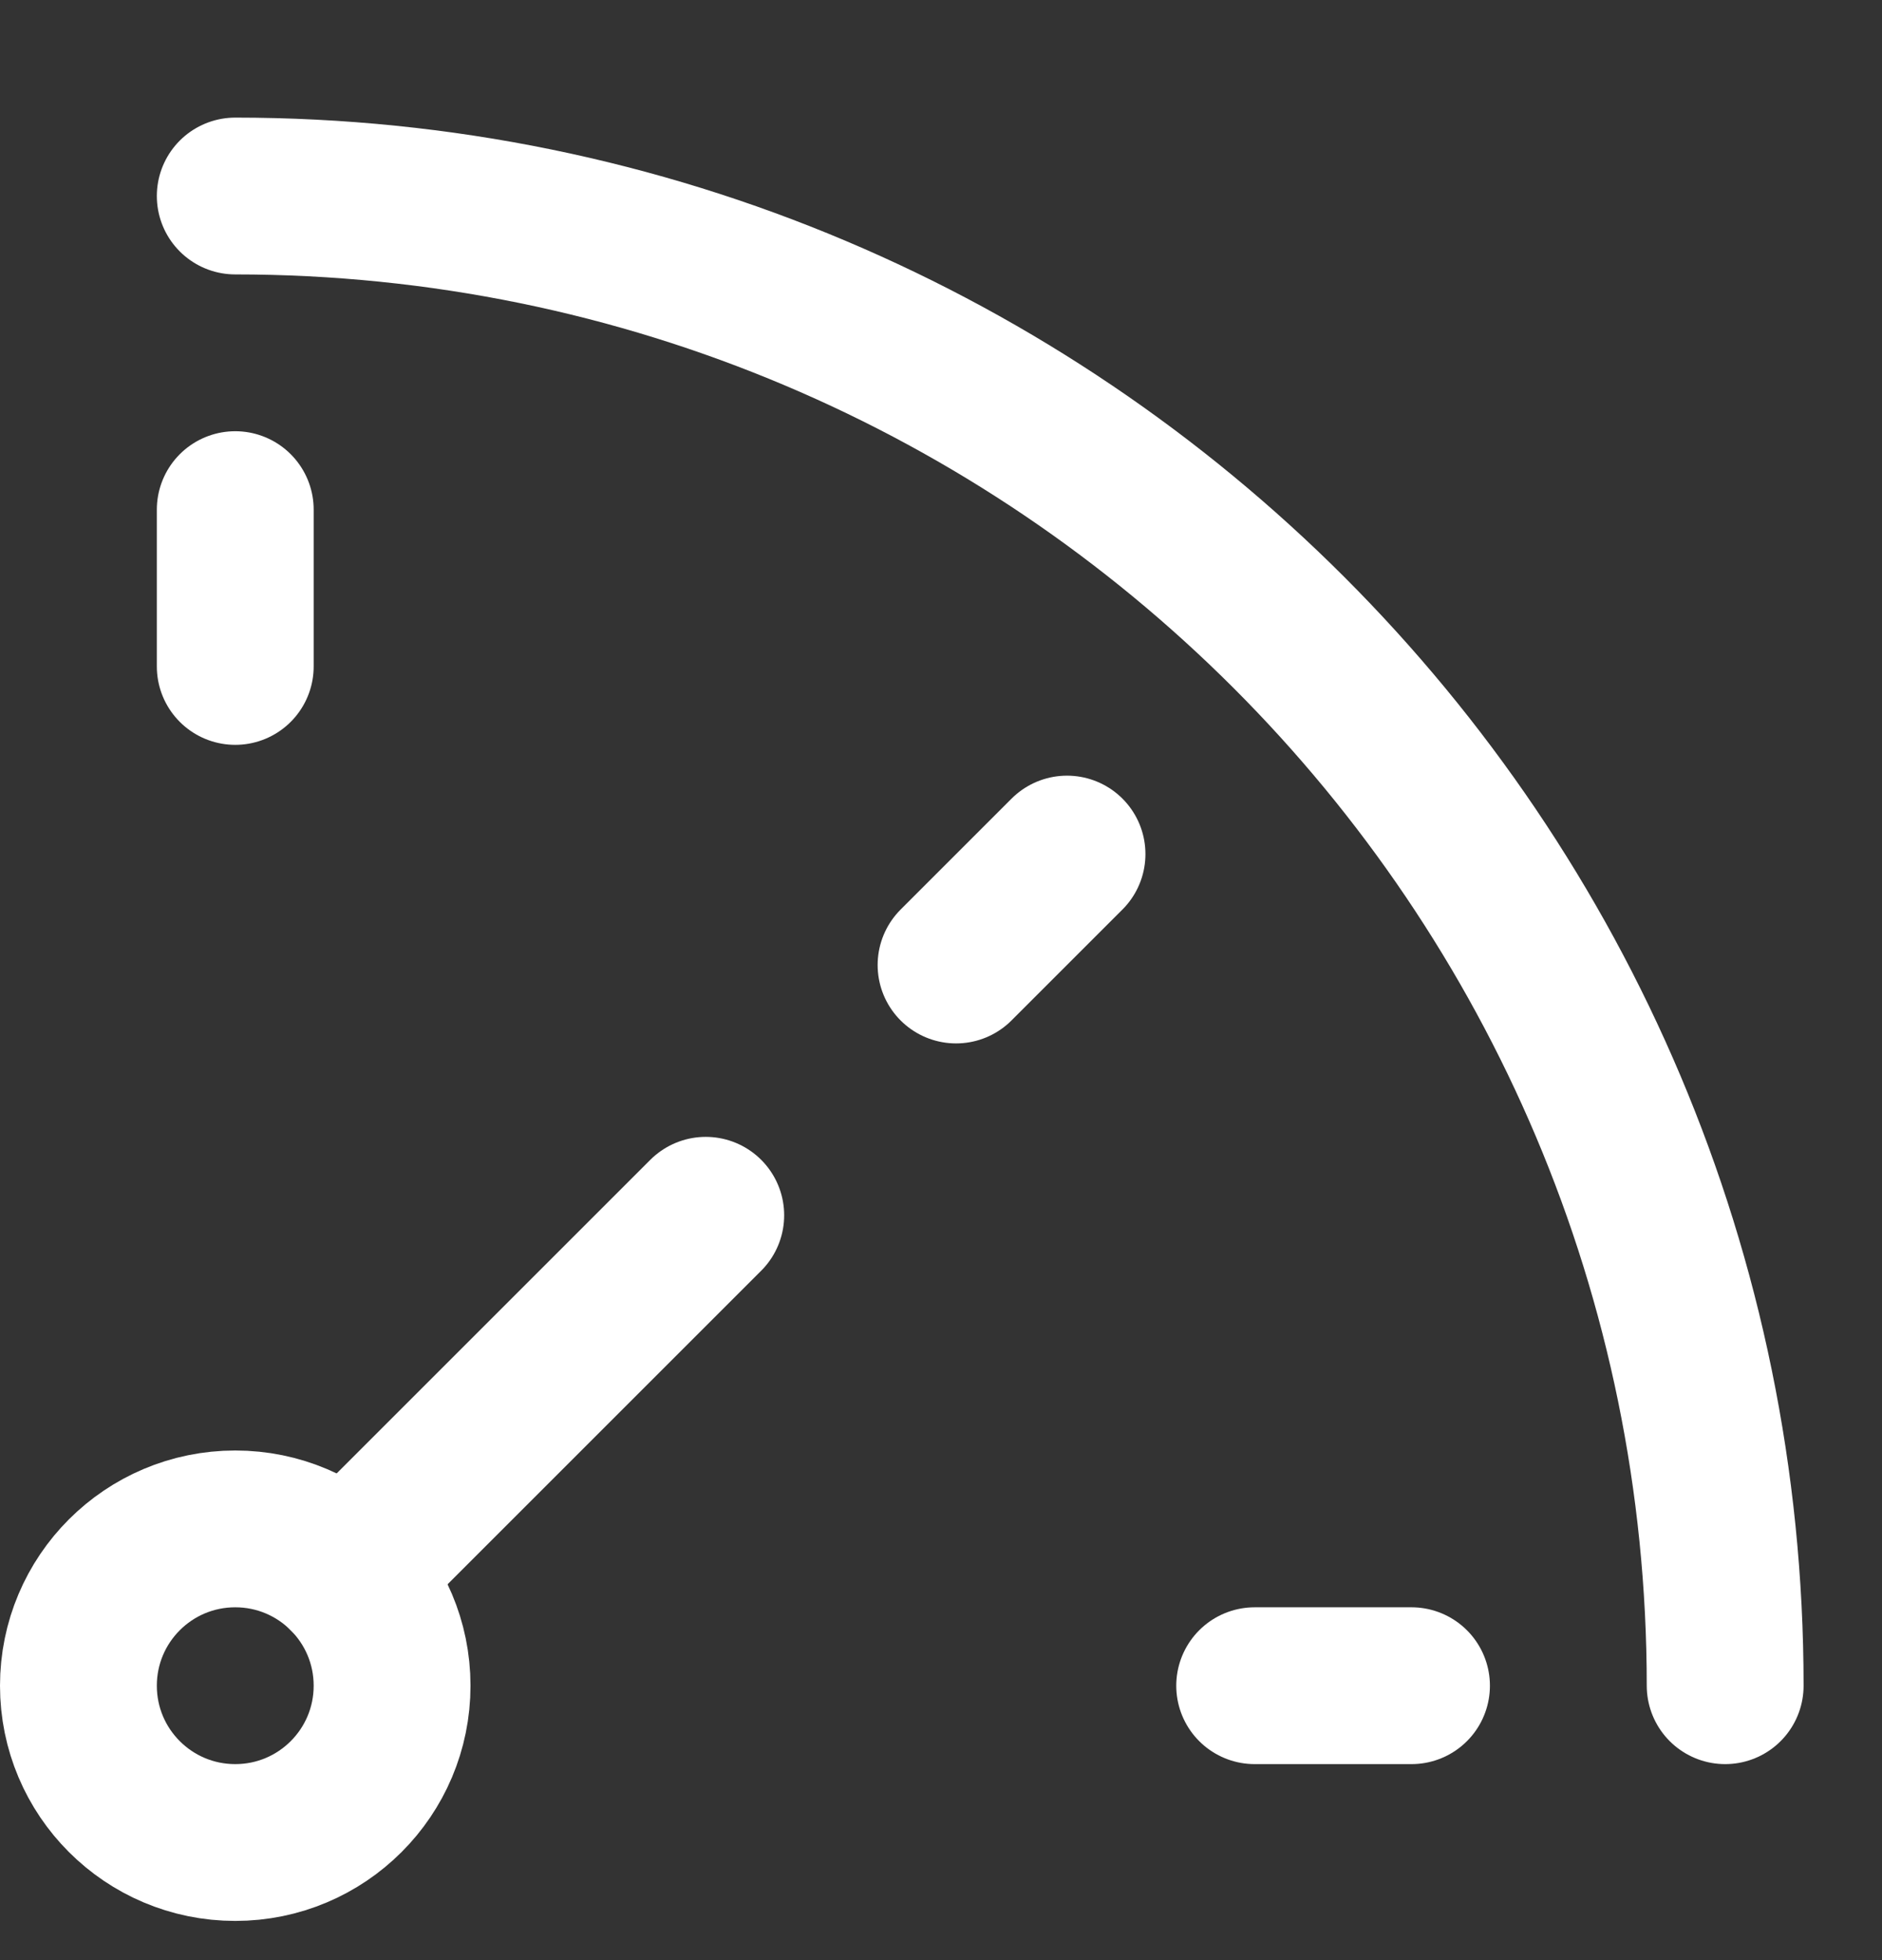 <svg width="24" height="25" viewBox="0 0 24 25" fill="none" xmlns="http://www.w3.org/2000/svg">
<rect x="0" y="0" width="24" height="25" fill="#333333" stroke="none"/>
<g clip-path="url(#clip0)">
<path d="M4.414 20.086L9 15.5" stroke="white" stroke-width="2" stroke-miterlimit="10" stroke-linecap="round" stroke-linejoin="round"/>
<path d="M3 23.5C4.105 23.5 5 22.605 5 21.5C5 20.395 4.105 19.5 3 19.5C1.895 19.5 1 20.395 1 21.5C1 22.605 1.895 23.5 3 23.5Z" stroke="white" stroke-width="2" stroke-miterlimit="10" stroke-linecap="round" stroke-linejoin="round"/>
<path d="M22 21.5C22 11.007 13.493 2.5 3 2.5" stroke="white" stroke-width="2" stroke-miterlimit="10" stroke-linecap="round" stroke-linejoin="round"/>
<path d="M3 6.5V8.5" stroke="white" stroke-width="2" stroke-miterlimit="10" stroke-linecap="round" stroke-linejoin="round"/>
<path d="M13.607 10.893L12.192 12.308" stroke="white" stroke-width="2" stroke-miterlimit="10" stroke-linecap="round" stroke-linejoin="round"/>
<path d="M18 21.5H16" stroke="white" stroke-width="2" stroke-miterlimit="10" stroke-linecap="round" stroke-linejoin="round"/>
</g>
<defs>
<clipPath id="clip0">
<rect width="24" height="24" fill="white" transform="translate(0 0.5)"/>
</clipPath>
</defs>
</svg>
